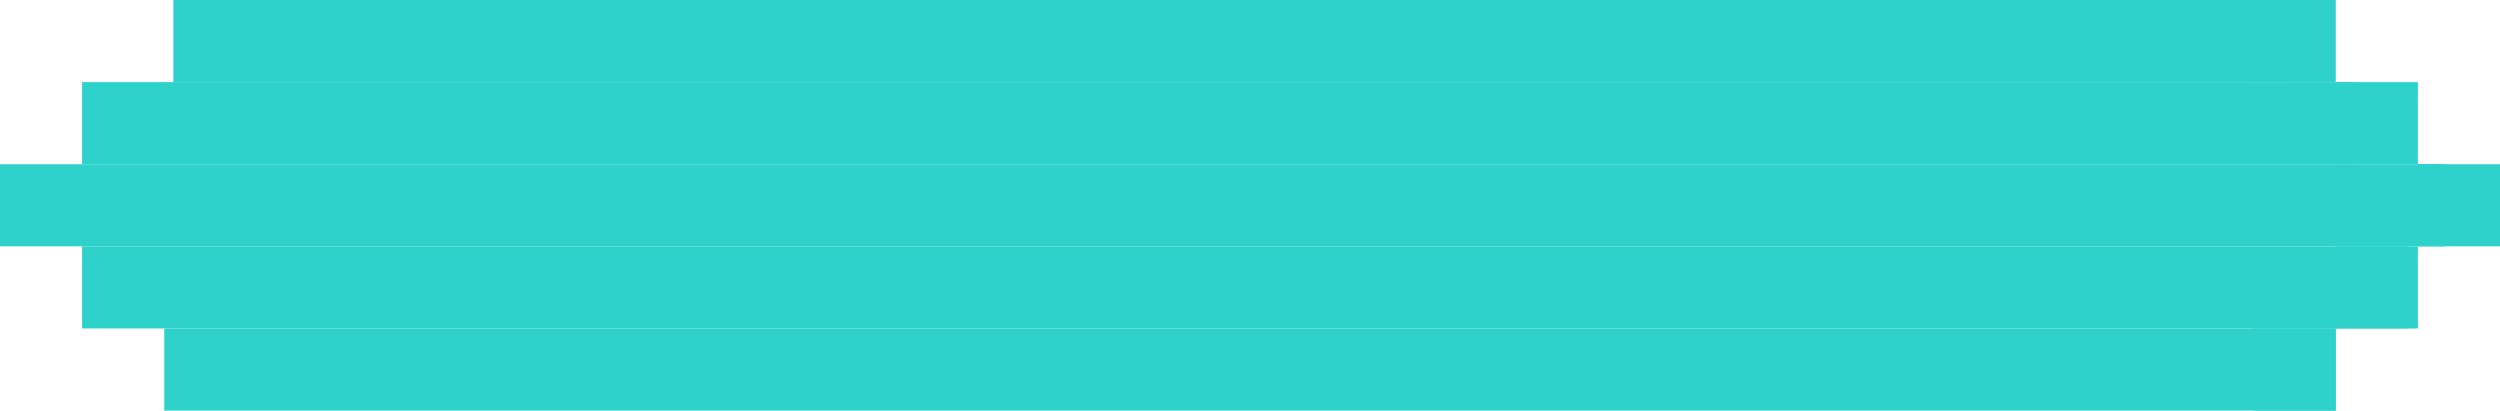 <svg width="274" height="45" viewBox="0 0 274 45" fill="none" xmlns="http://www.w3.org/2000/svg">
<path d="M19 0H251V9H19V0Z" fill="#2FD2CB"/>
<path d="M247 0H256V9H247V0Z" fill="#2FD2CB"/>
<path d="M9 9H258V18H9V9Z" fill="#2FD2CB"/>
<path d="M256 9H265V18H256V9Z" fill="#2FD2CB"/>
<path d="M0 18H268V27H0V18Z" fill="#2FD2CB"/>
<path d="M265 18H274V27H265V18Z" fill="#2FD2CB"/>
<path d="M9 27H264V36H9V27Z" fill="#2FD2CB"/>
<path d="M256 27H265V36H256V27Z" fill="#2FD2CB"/>
<path d="M18 36H256V45H18V36Z" fill="#2FD2CB"/>
<path d="M247 36H256V45H247V36Z" fill="#2FD2CB"/>
</svg>
